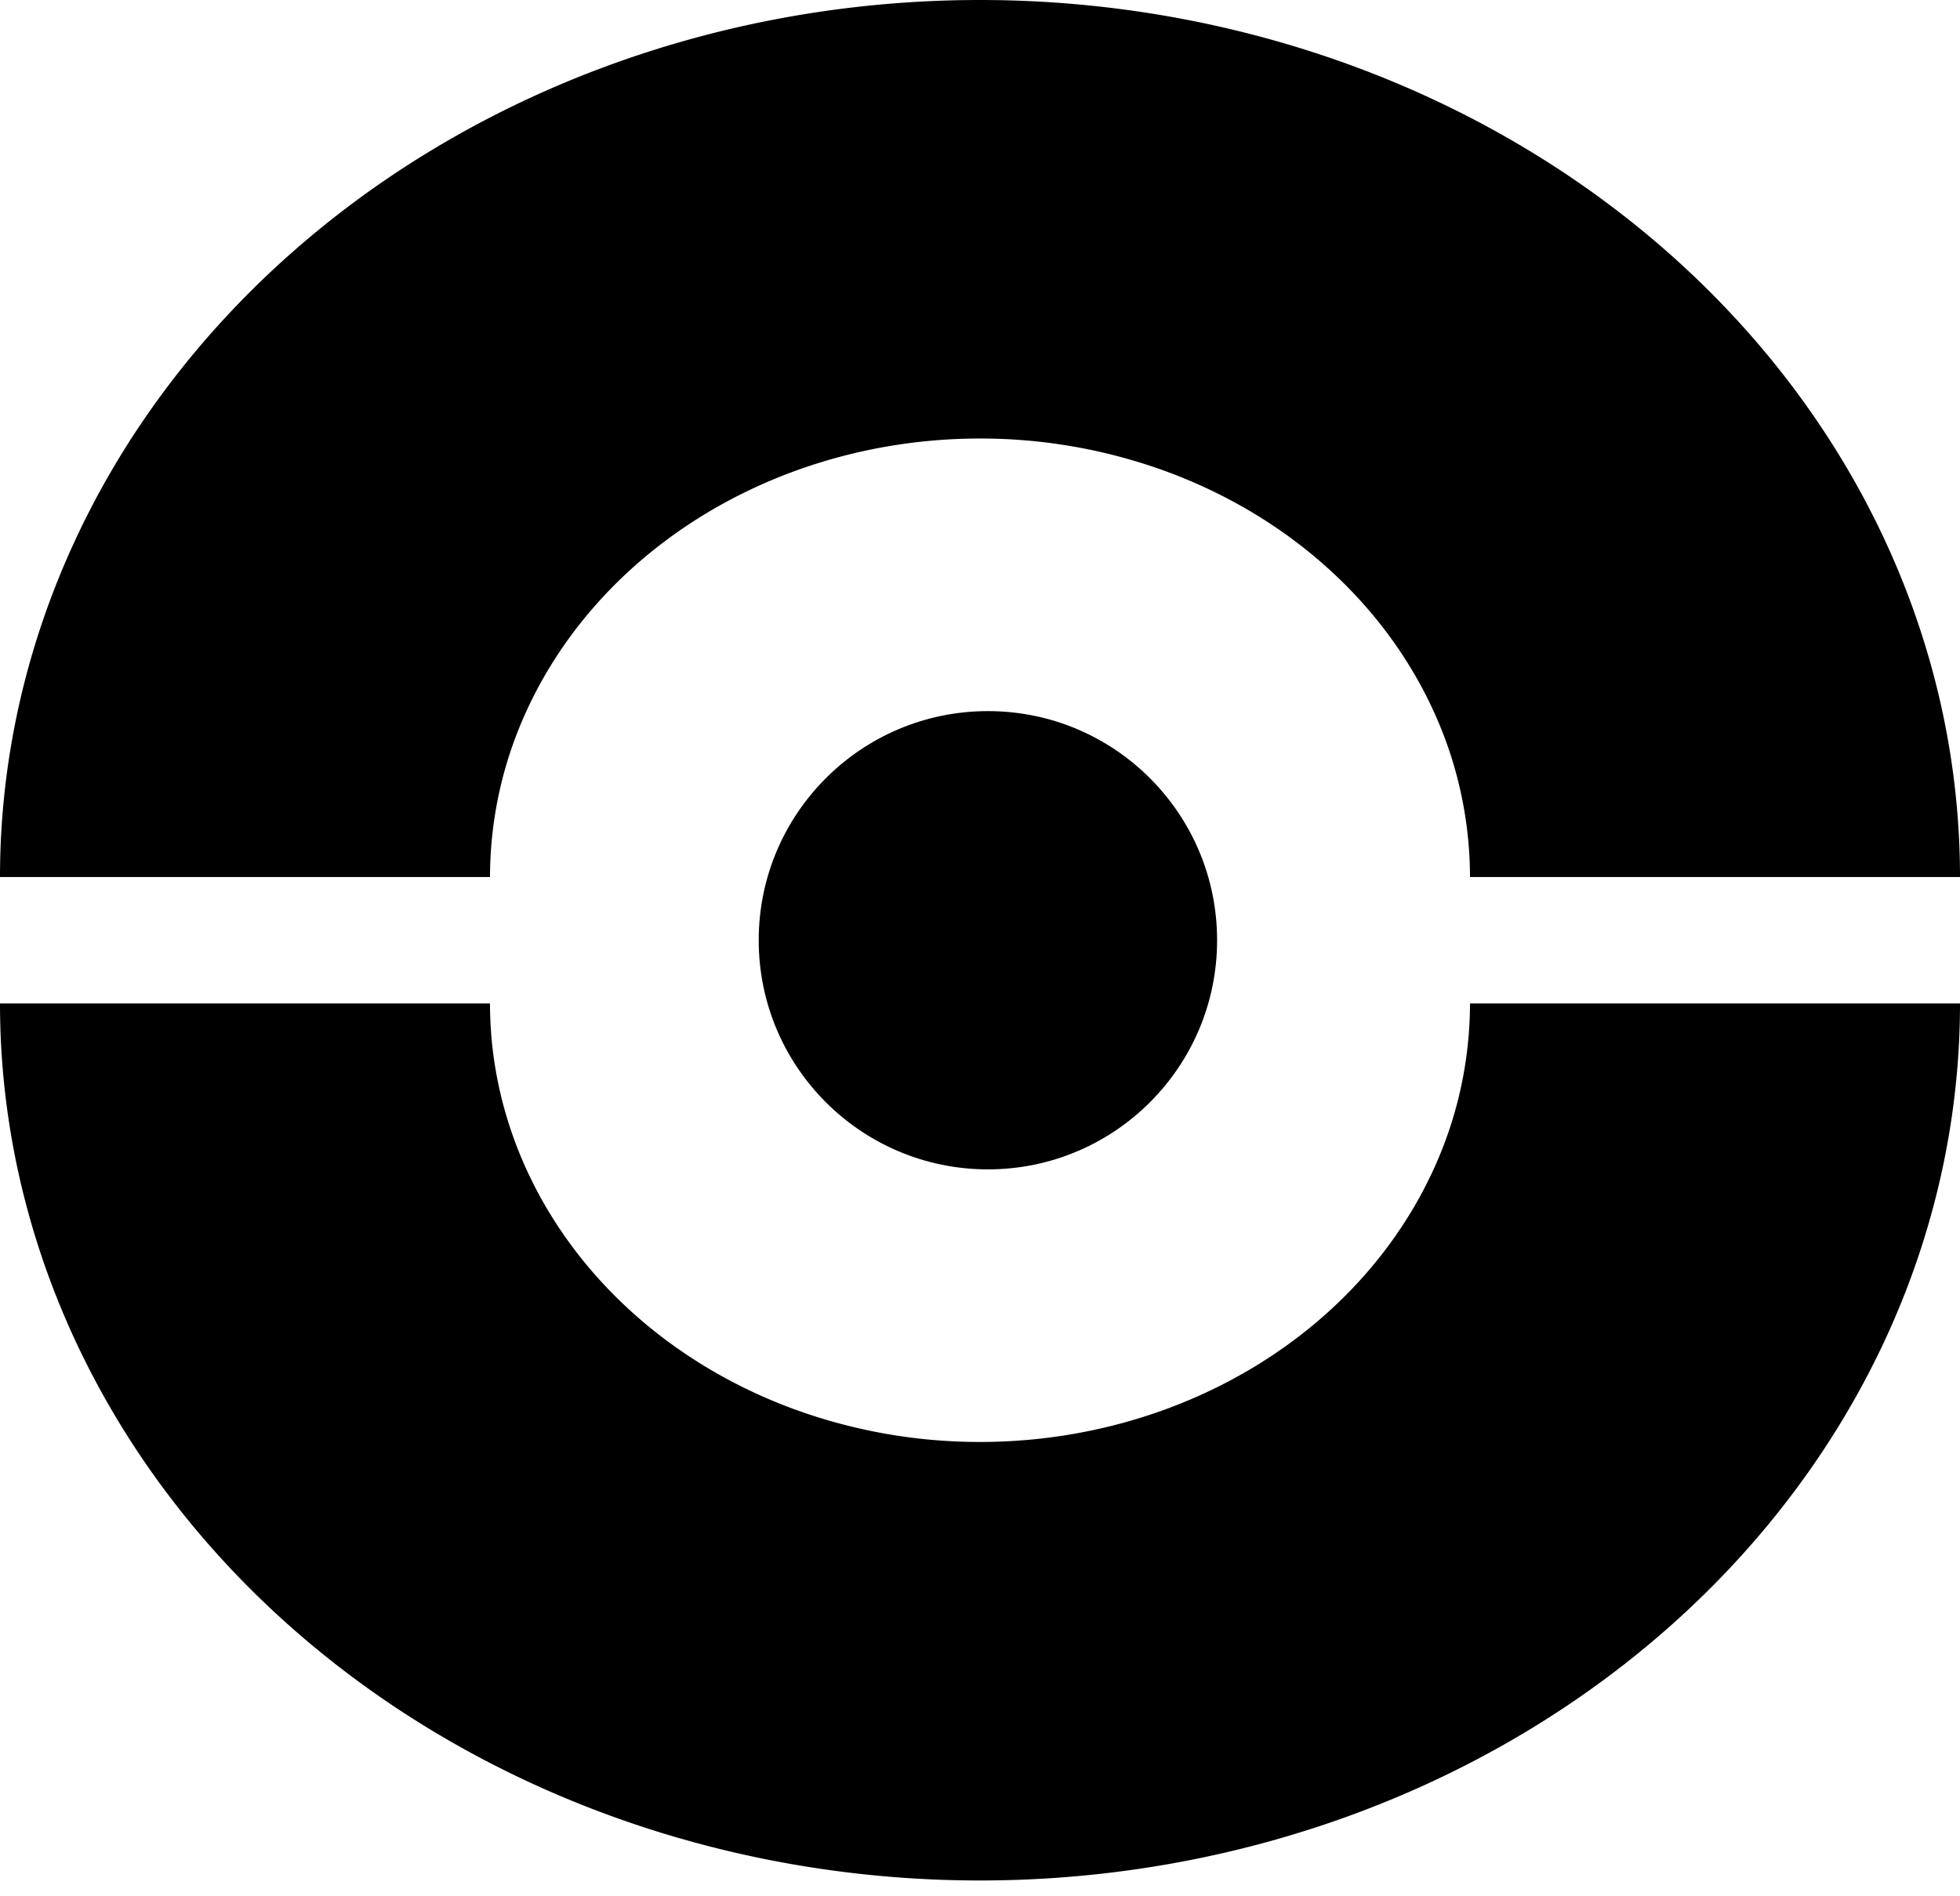<svg xmlns="http://www.w3.org/2000/svg" width="124" height="120" fill="currentColor" viewBox="0 0 124 120">
  <path d="M124 63.5c0 7.288-1.604 14.505-4.719 21.239-3.116 6.733-7.683 12.852-13.44 18.005-5.758 5.154-12.592 9.242-20.115 12.031C78.204 117.564 70.142 119 62 119s-16.204-1.436-23.726-4.225c-7.523-2.789-14.357-6.877-20.115-12.031-5.757-5.153-10.324-11.272-13.44-18.005C1.604 78.005 0 70.789 0 63.5h31c0 3.644.802 7.253 2.36 10.62 1.558 3.366 3.841 6.425 6.72 9.002 2.878 2.577 6.296 4.621 10.057 6.016A34.178 34.178 0 0 0 62 91.25c4.071 0 8.102-.718 11.863-2.112 3.761-1.395 7.179-3.439 10.057-6.016 2.879-2.577 5.162-5.636 6.72-9.002A25.247 25.247 0 0 0 93 63.5h31Zm-124-8c0-7.288 1.604-14.505 4.72-21.239 3.115-6.734 7.682-12.852 13.44-18.005 5.757-5.154 12.591-9.242 20.114-12.031C45.796 1.435 53.858 0 62 0s16.204 1.436 23.726 4.225c7.523 2.789 14.357 6.877 20.115 12.03 5.757 5.154 10.324 11.273 13.44 18.006C122.396 40.995 124 48.211 124 55.5H93a25.25 25.25 0 0 0-2.36-10.62c-1.558-3.366-3.841-6.425-6.72-9.002-2.878-2.577-6.296-4.621-10.057-6.016A34.178 34.178 0 0 0 62 27.75c-4.071 0-8.102.718-11.863 2.112-3.761 1.395-7.179 3.439-10.057 6.016-2.879 2.577-5.162 5.636-6.72 9.002A25.247 25.247 0 0 0 31 55.5H0Z"/>
  <path d="M77 59.5C77 67.508 70.508 74 62.5 74S48 67.508 48 59.5 54.492 45 62.5 45 77 51.492 77 59.5Z"/>
</svg>
